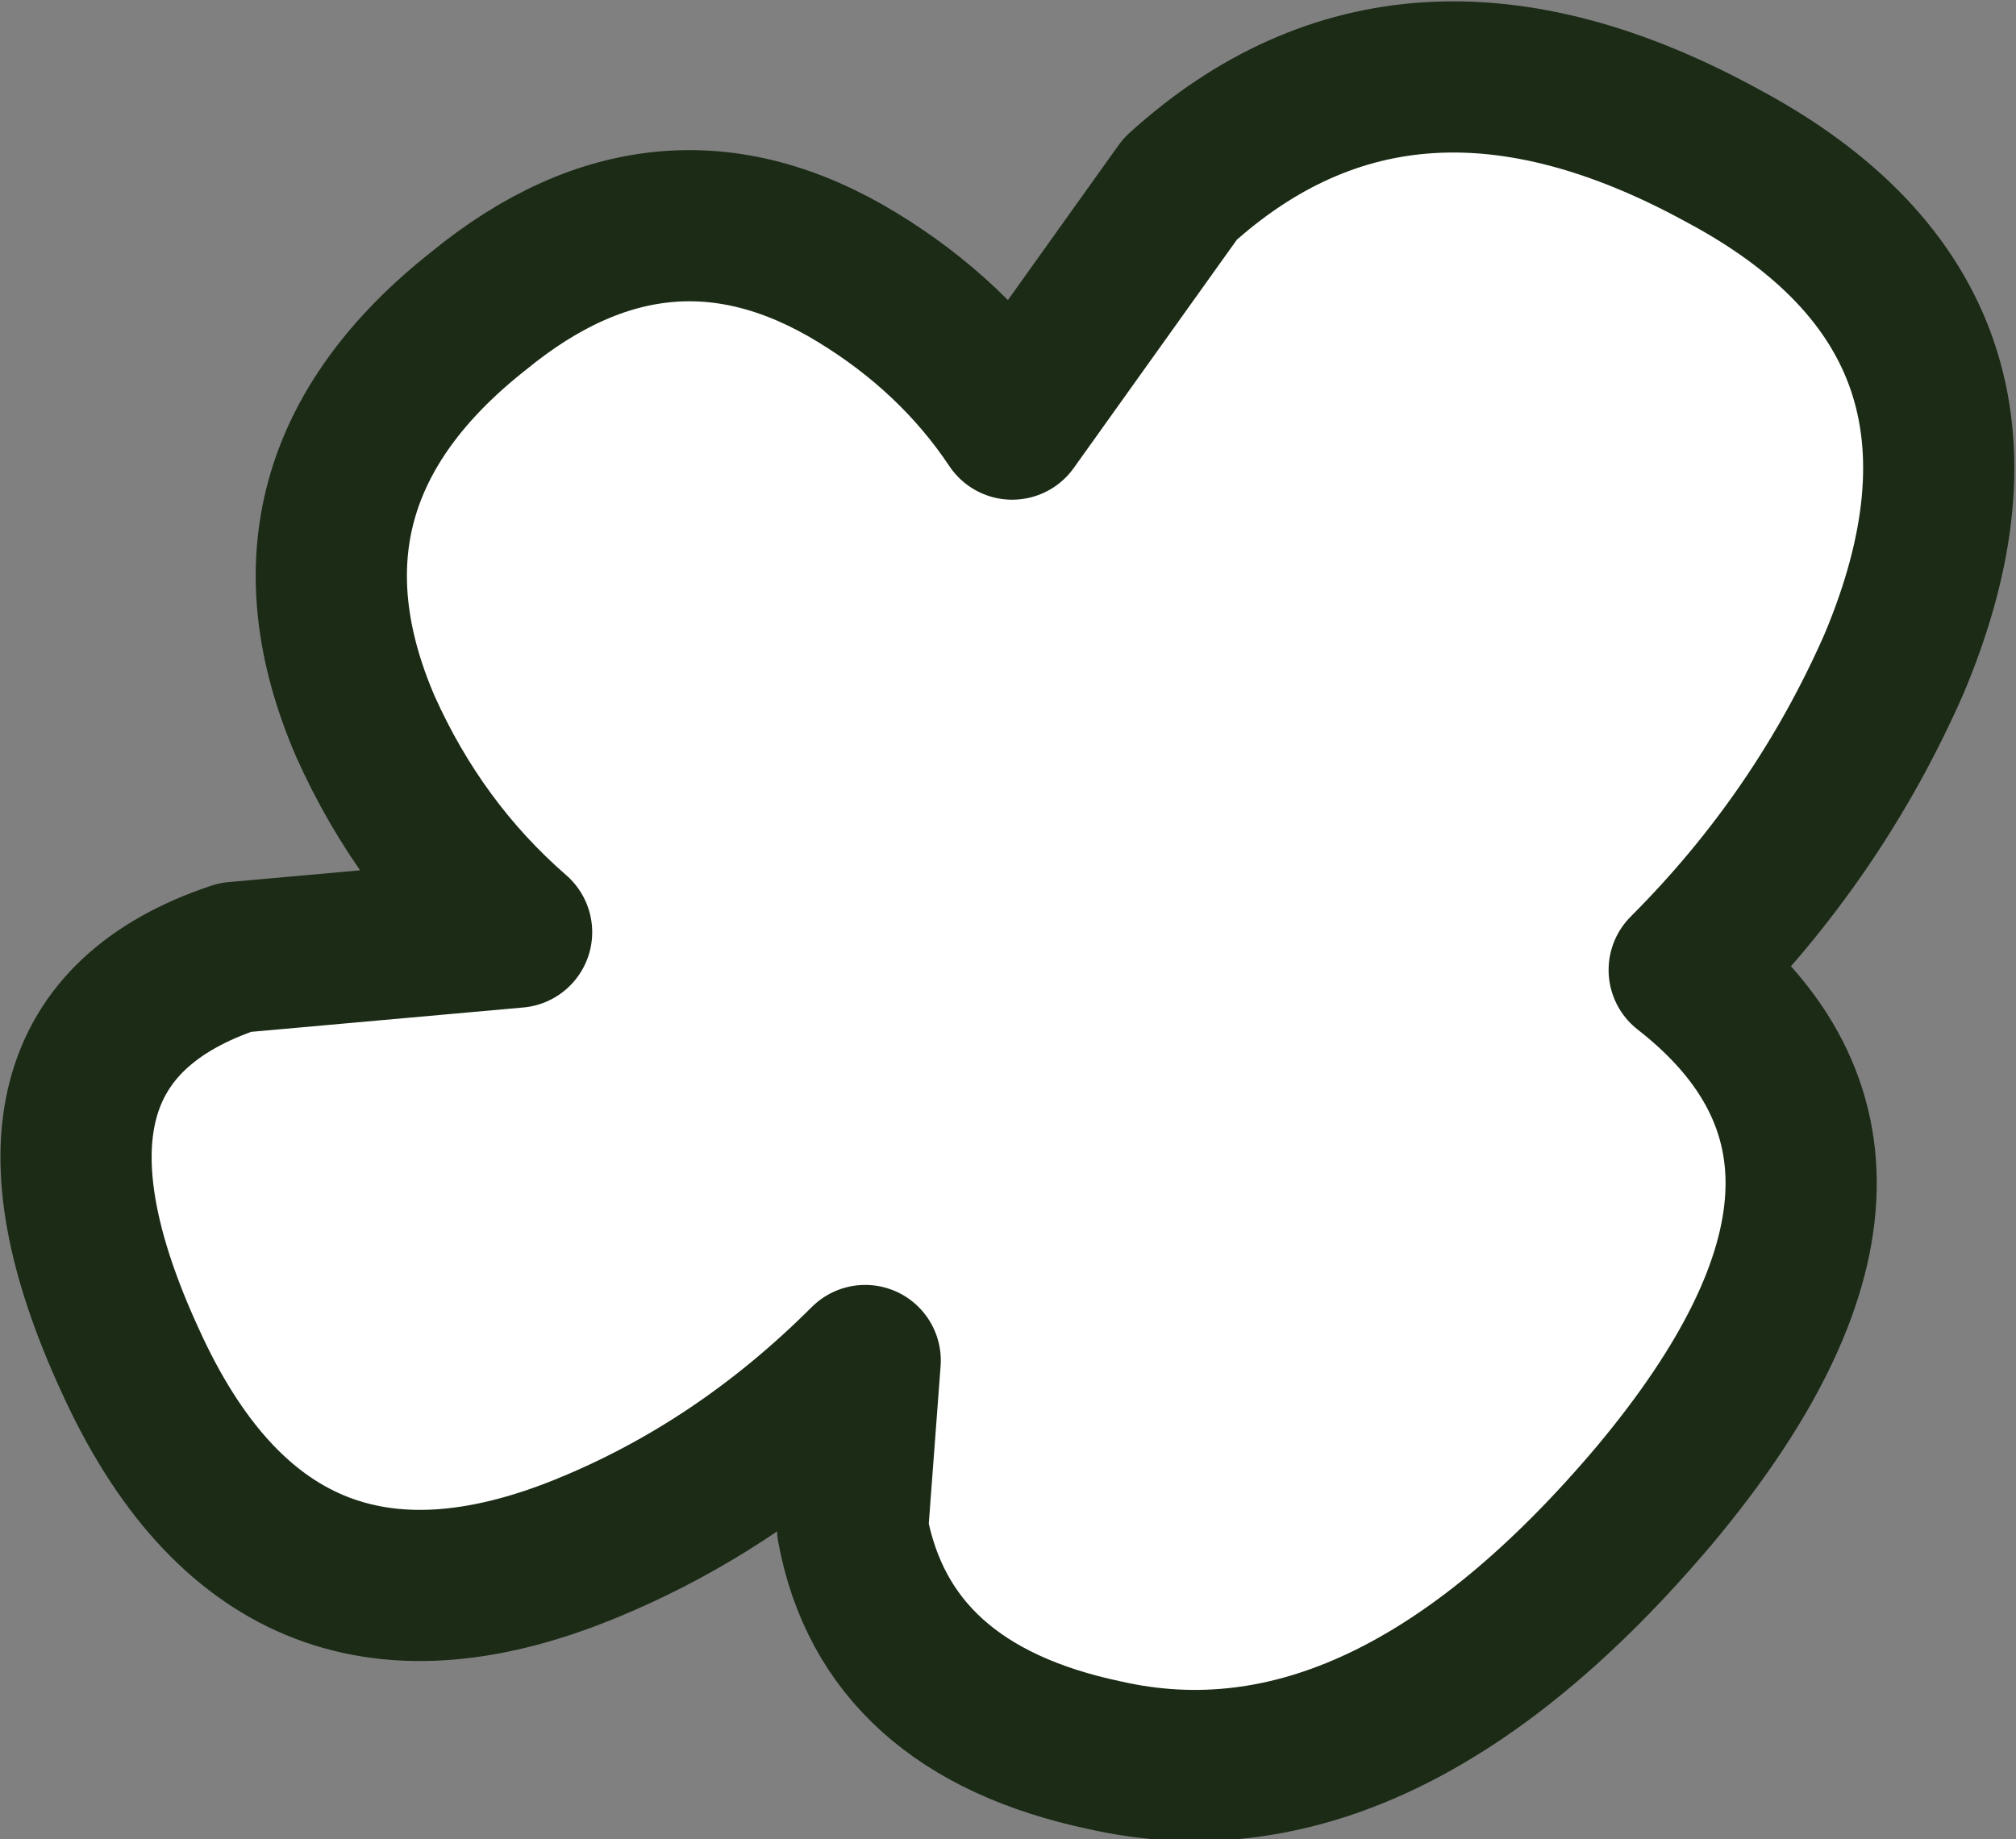 <?xml version="1.0" encoding="UTF-8" standalone="no"?>
<svg xmlns:xlink="http://www.w3.org/1999/xlink" height="21.9px" width="24.0px" xmlns="http://www.w3.org/2000/svg">
  <rect width="100%" height="100%" fill="#808080" stroke="none"/>
  <g transform="matrix(1.0, 0.0, 0.0, 1.0, 0.9, 0.9)">
    <path d="M19.6 0.95 Q23.35 2.95 21.65 7.0 20.75 9.05 19.15 10.65 22.1 12.95 18.8 16.9 15.55 20.75 12.25 20.0 9.65 19.45 9.25 17.3 L9.4 15.3 Q7.9 16.8 6.05 17.55 2.35 19.05 0.65 15.3 -1.1 11.5 1.9 10.5 L5.25 10.2 Q4.1 9.2 3.45 7.75 2.2 4.85 4.8 2.8 7.0 1.0 9.3 2.4 10.45 3.1 11.15 4.15 L13.15 1.35 Q15.85 -1.1 19.6 0.95" fill="#ffffff" fill-rule="evenodd" stroke="none"/>
    <path d="M19.6 0.95 Q15.85 -1.1 13.15 1.35 L11.15 4.15 Q10.45 3.1 9.3 2.4 7.0 1.0 4.8 2.8 2.2 4.85 3.45 7.75 4.1 9.2 5.25 10.2 L1.9 10.5 Q-1.1 11.5 0.65 15.3 2.35 19.05 6.05 17.55 7.9 16.8 9.4 15.3 L9.25 17.3 Q9.65 19.45 12.25 20.0 15.55 20.75 18.8 16.9 22.1 12.95 19.15 10.65 20.75 9.05 21.65 7.0 23.35 2.95 19.6 0.95 Z" fill="none" stroke="#1b2b16" stroke-linecap="round" stroke-linejoin="round" stroke-width="1.8"/>
  </g>
</svg>
